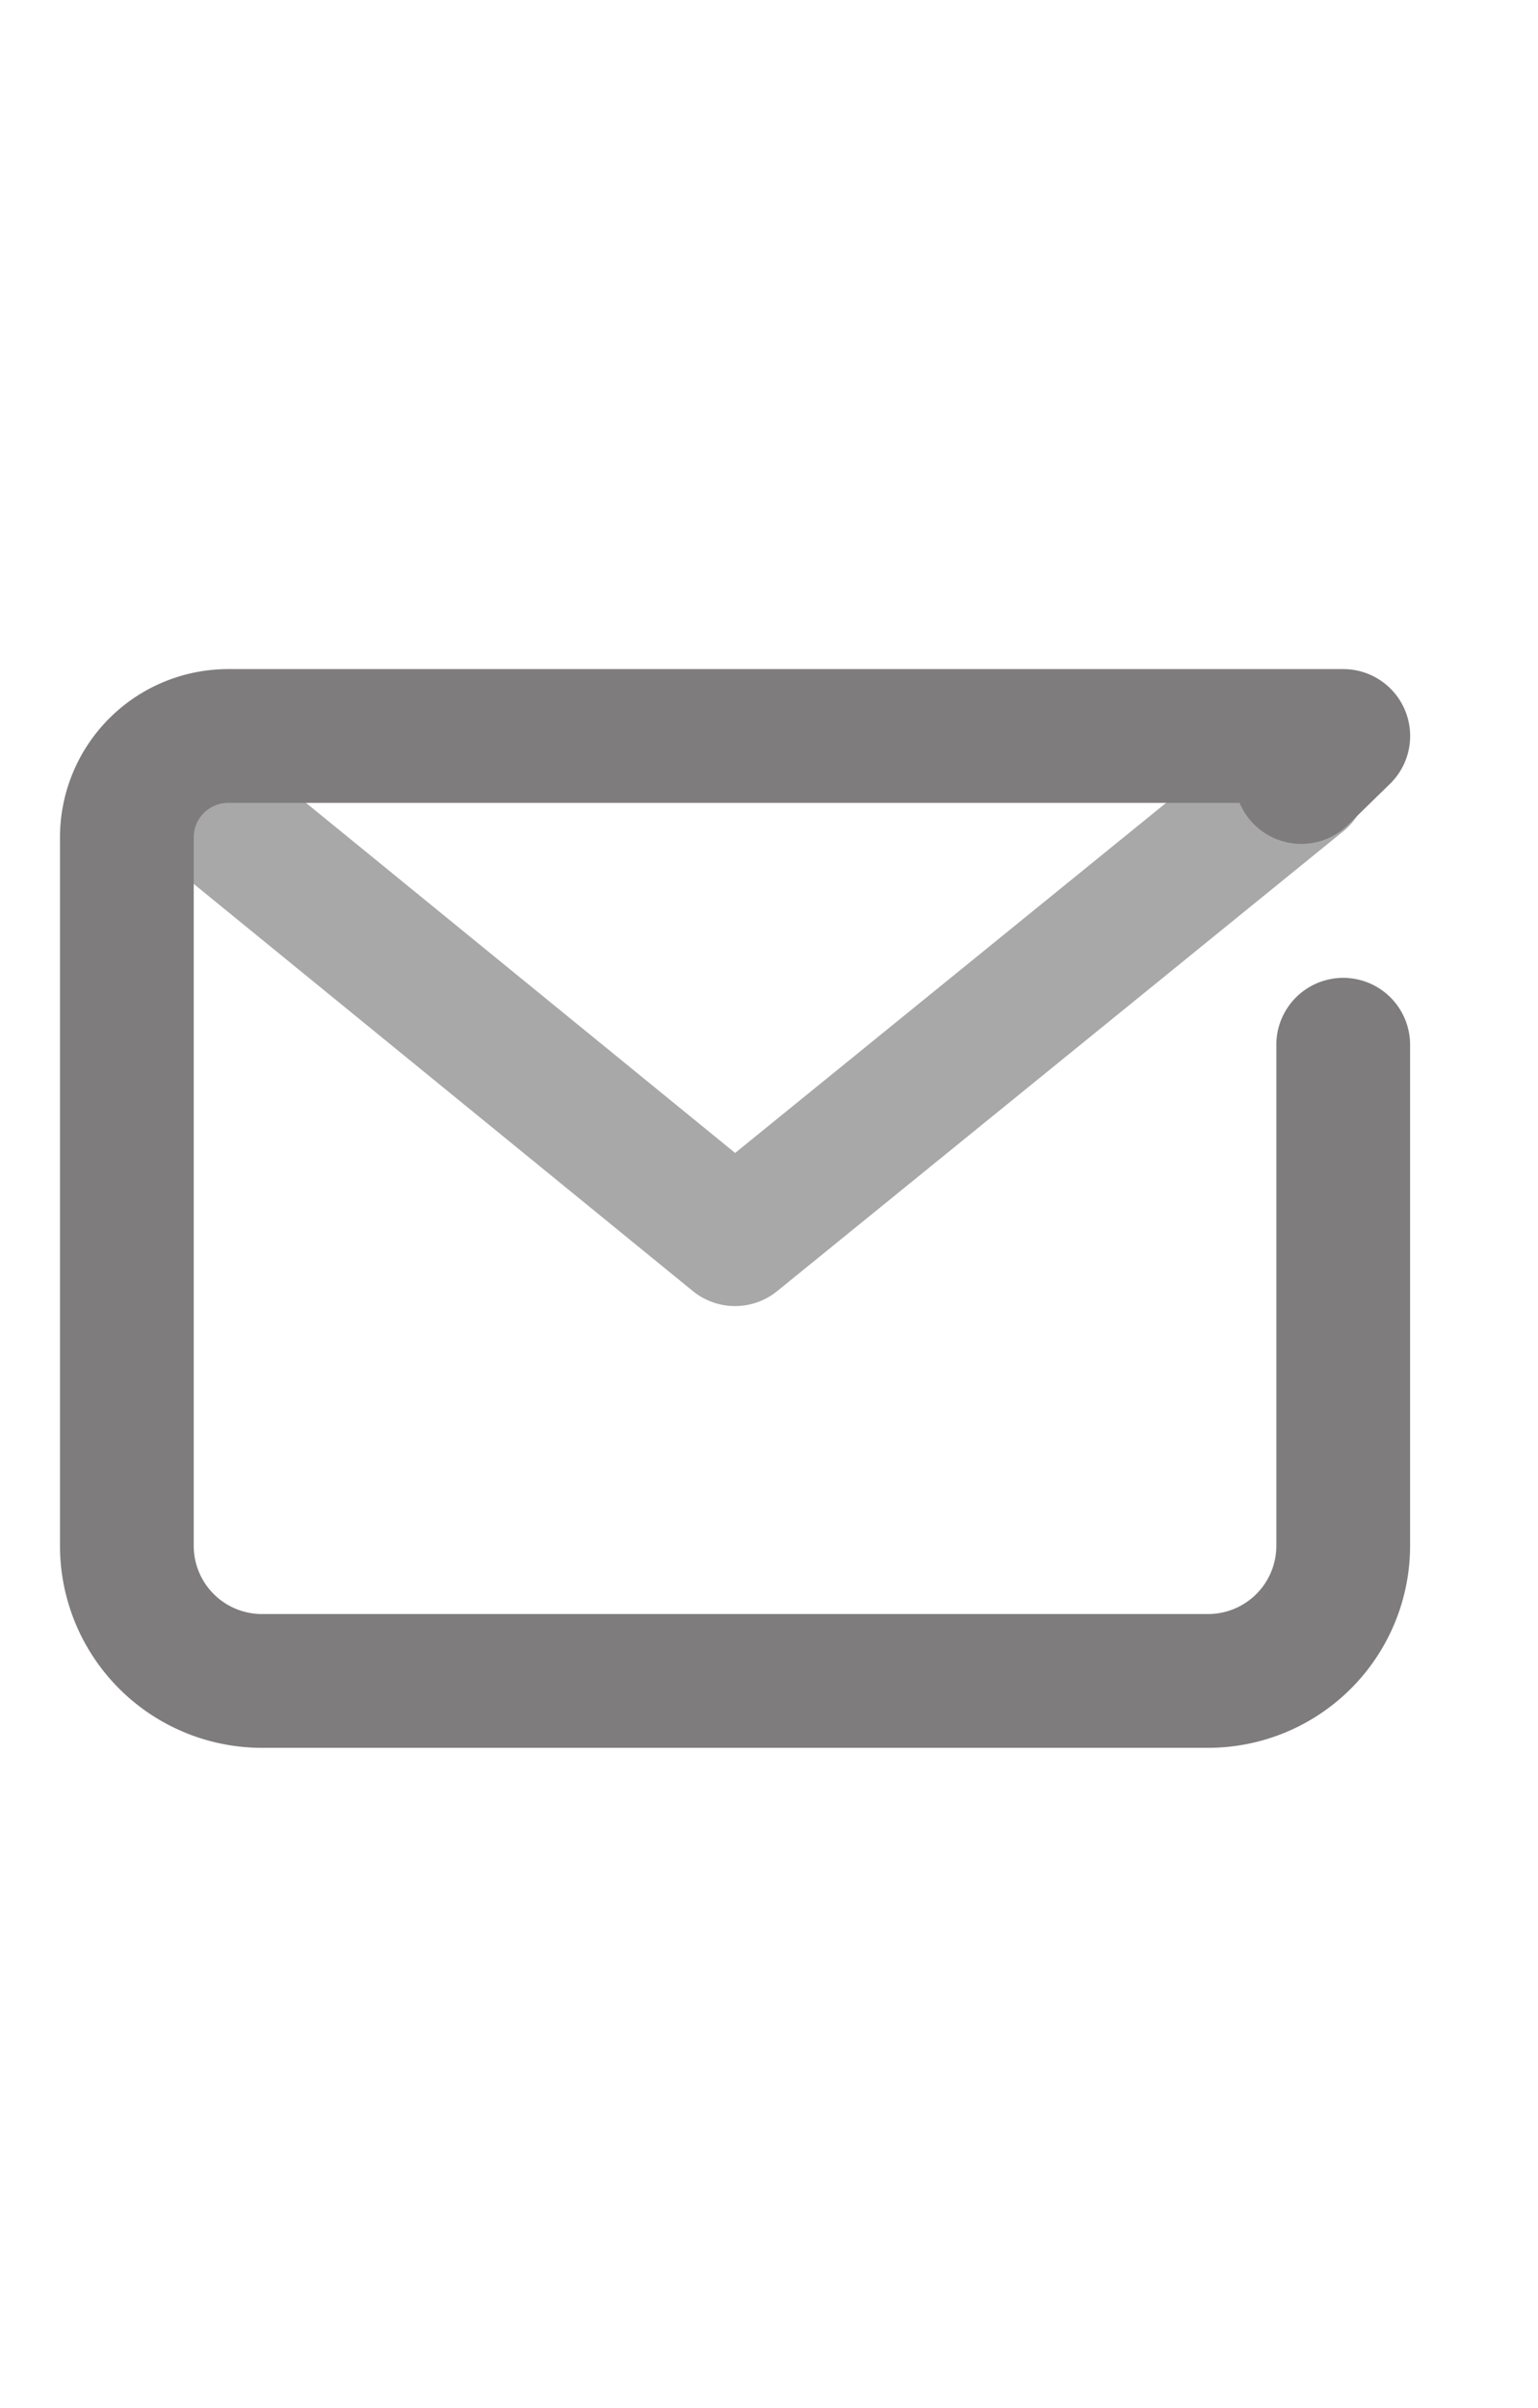 <svg xmlns="http://www.w3.org/2000/svg" width="23" height="36" viewBox="0 0 23 36"><defs><style>.a,.b,.c{fill:none;}.a{stroke:#a8a8a8;}.a,.b{stroke-linecap:round;stroke-linejoin:round;stroke-width:2px;}.b{stroke:#7e7c7c;}</style></defs><g transform="translate(-737.942 -1002.881)"><g transform="translate(739.839 1013.881)"><path class="a" d="M758.93,1015.167l-8.467,6.876-8.431-6.876" transform="translate(-741.368 -1014.517)"/><path class="b" d="M758.908,1018.5v7.49a2.021,2.021,0,0,1-2.021,2.021H742.739a2.021,2.021,0,0,1-2.021-2.021V1015.4a1.516,1.516,0,0,1,1.516-1.516h16.675l-.628.613" transform="translate(-740.718 -1013.881)"/></g><rect class="c" width="23" height="36" transform="translate(737.942 1002.881)"/></g></svg>